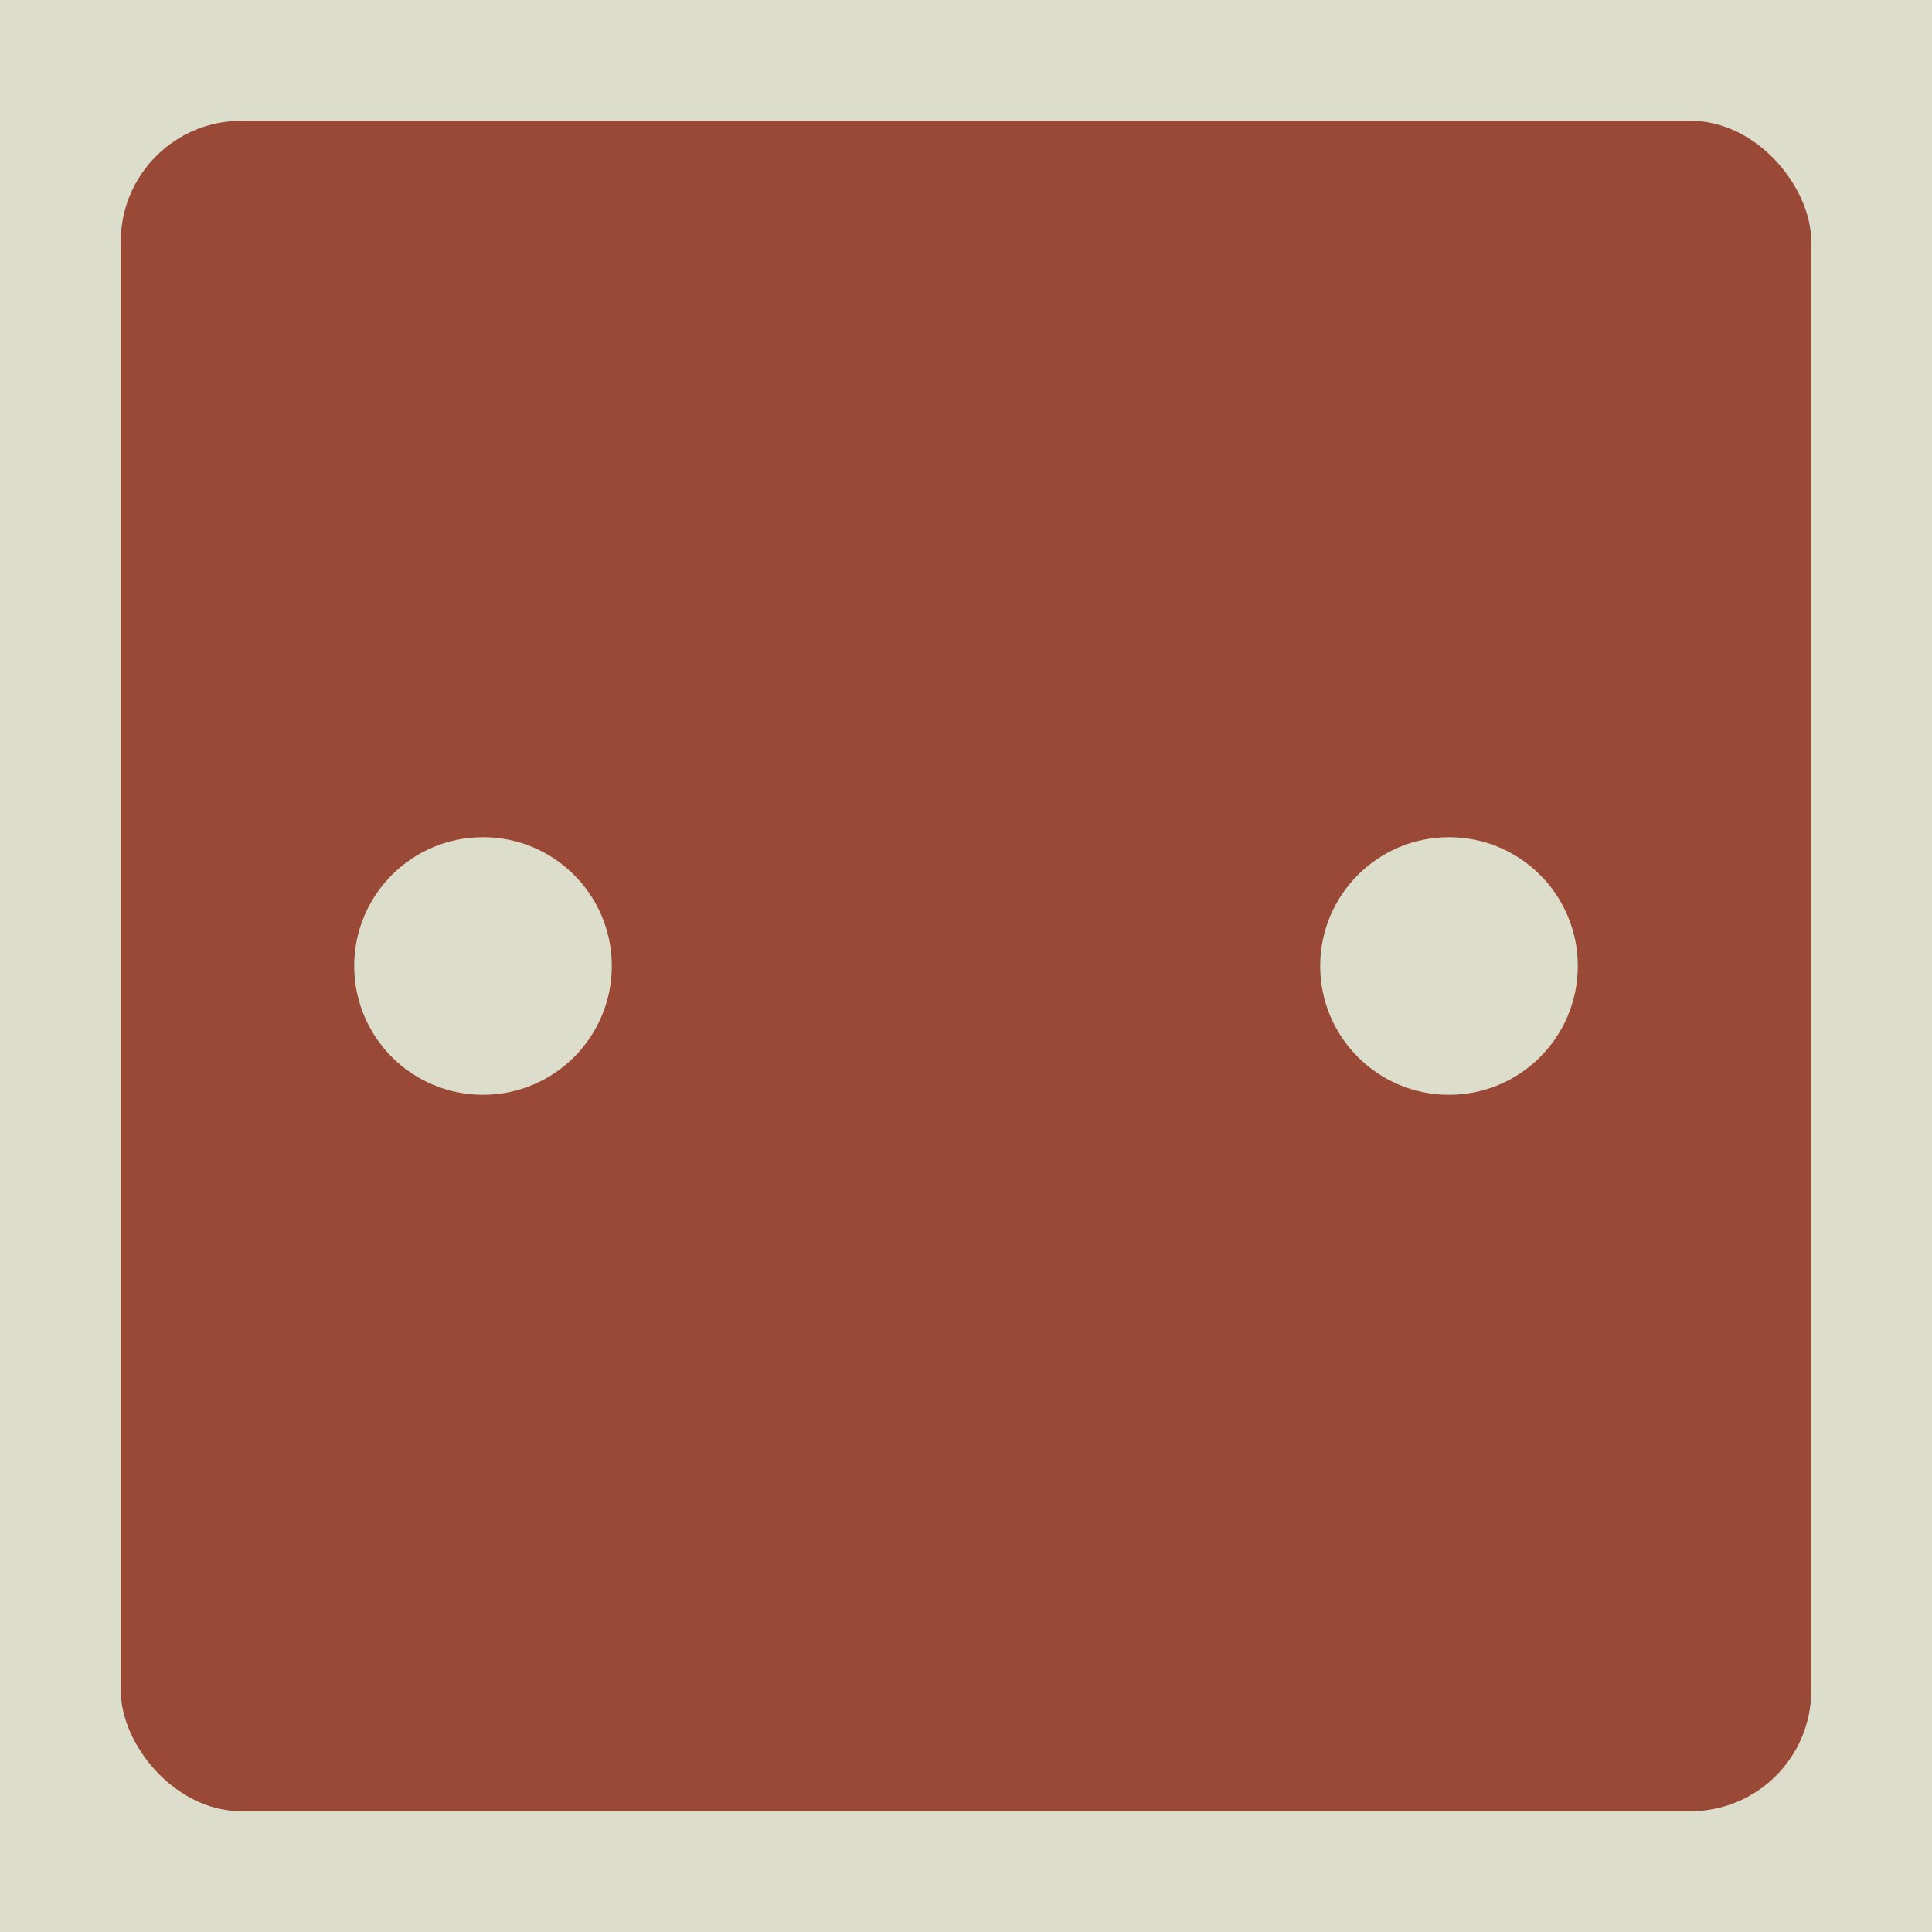 <svg height="2400" width="2400">
<rect x="0" y="0" width="2400" height="2400" rx="0" fill="#ddddcc"/>
<rect x="150" y="150" width="2100" height="2100" rx="150" fill="#994936"/>
<circle cx="600" cy="1200" r="160.0" fill="#ddddcc"/>
<circle cx="1800" cy="1200" r="160.0" fill="#ddddcc"/>
</svg>